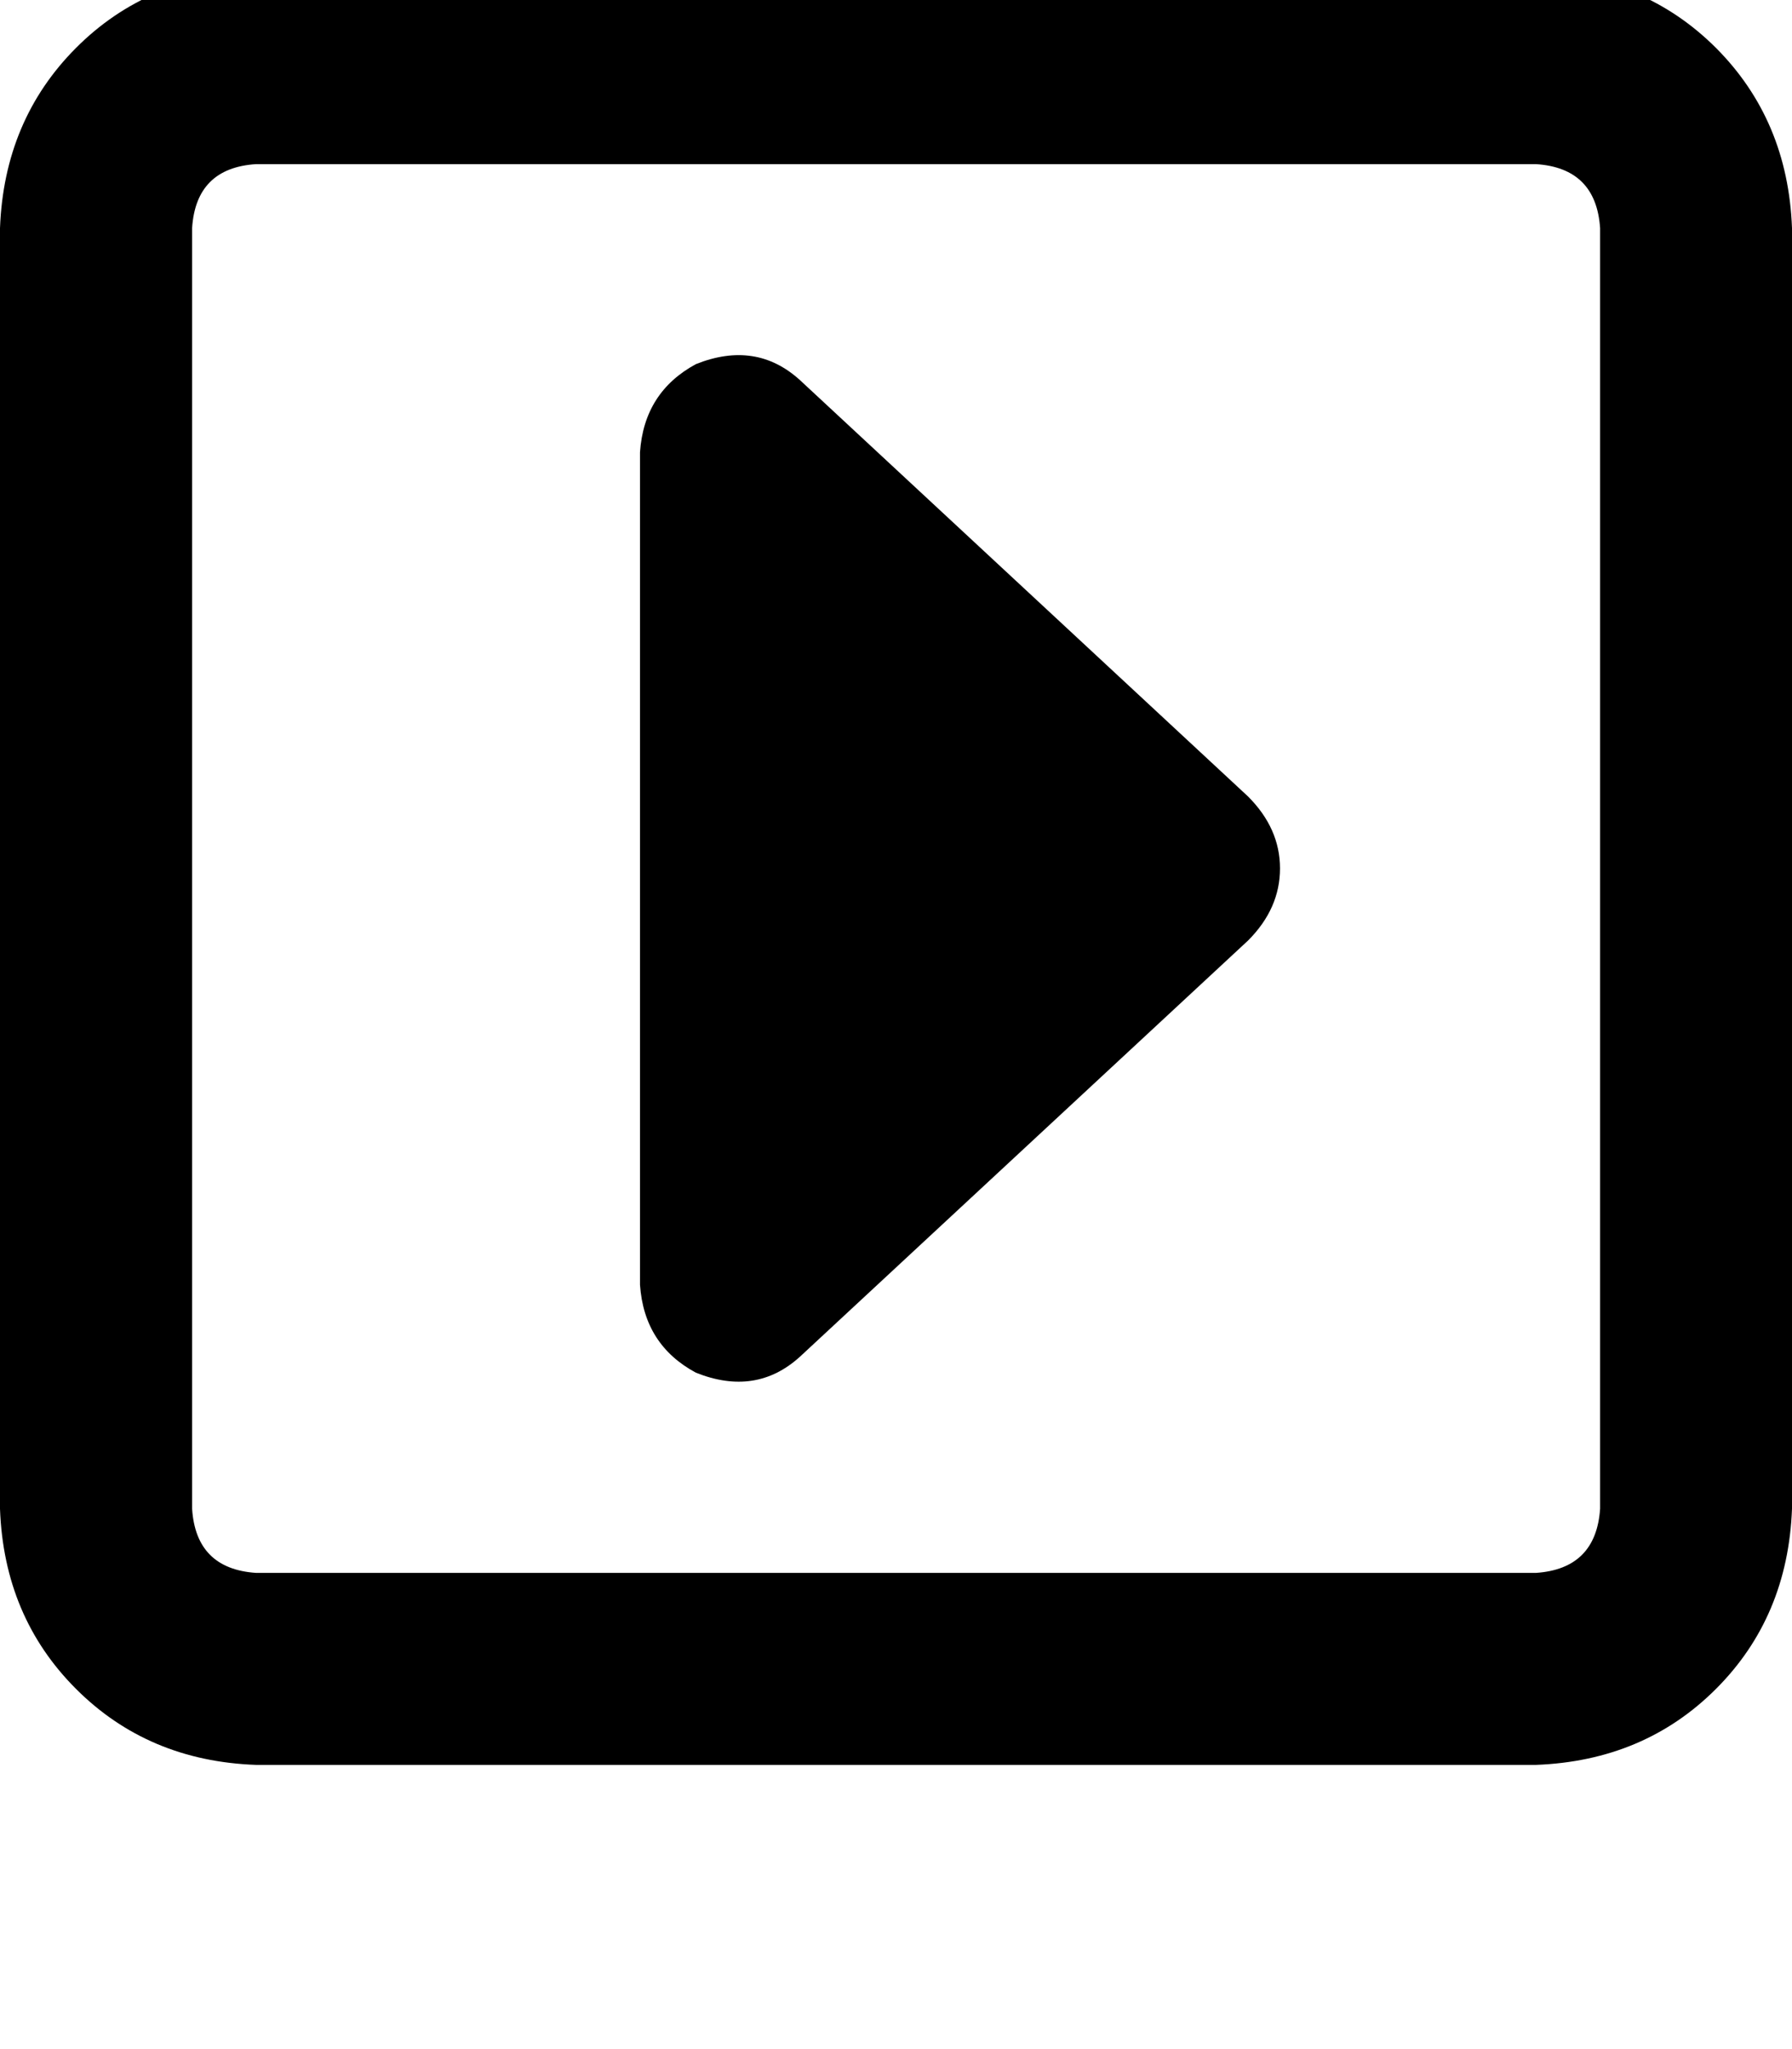 <svg height="1000" width="875" xmlns="http://www.w3.org/2000/svg"><path d="M781.3 111.3Q779.3 82 750 80.1H125Q95.7 82 93.8 111.3v625q1.9 29.3 31.2 31.3h625q29.3 -2 31.3 -31.3v-625zM750 -13.7q52.7 2 87.9 37.1Q873 58.6 875 111.3v625q-2 52.8 -37.1 87.9T750 861.3H125Q72.3 859.4 37.1 824.2T0 736.3v-625Q2 58.6 37.1 23.4T125 -13.7h625zM625 423.8q0 19.6 -15.6 35.2L390.6 662.1q-21.5 19.5 -50.8 7.8Q314.5 656.3 312.5 627V220.7q2 -29.3 27.3 -43 29.3 -11.7 50.8 7.8l218.8 203.2q15.6 15.6 15.6 35.1z"/></svg>